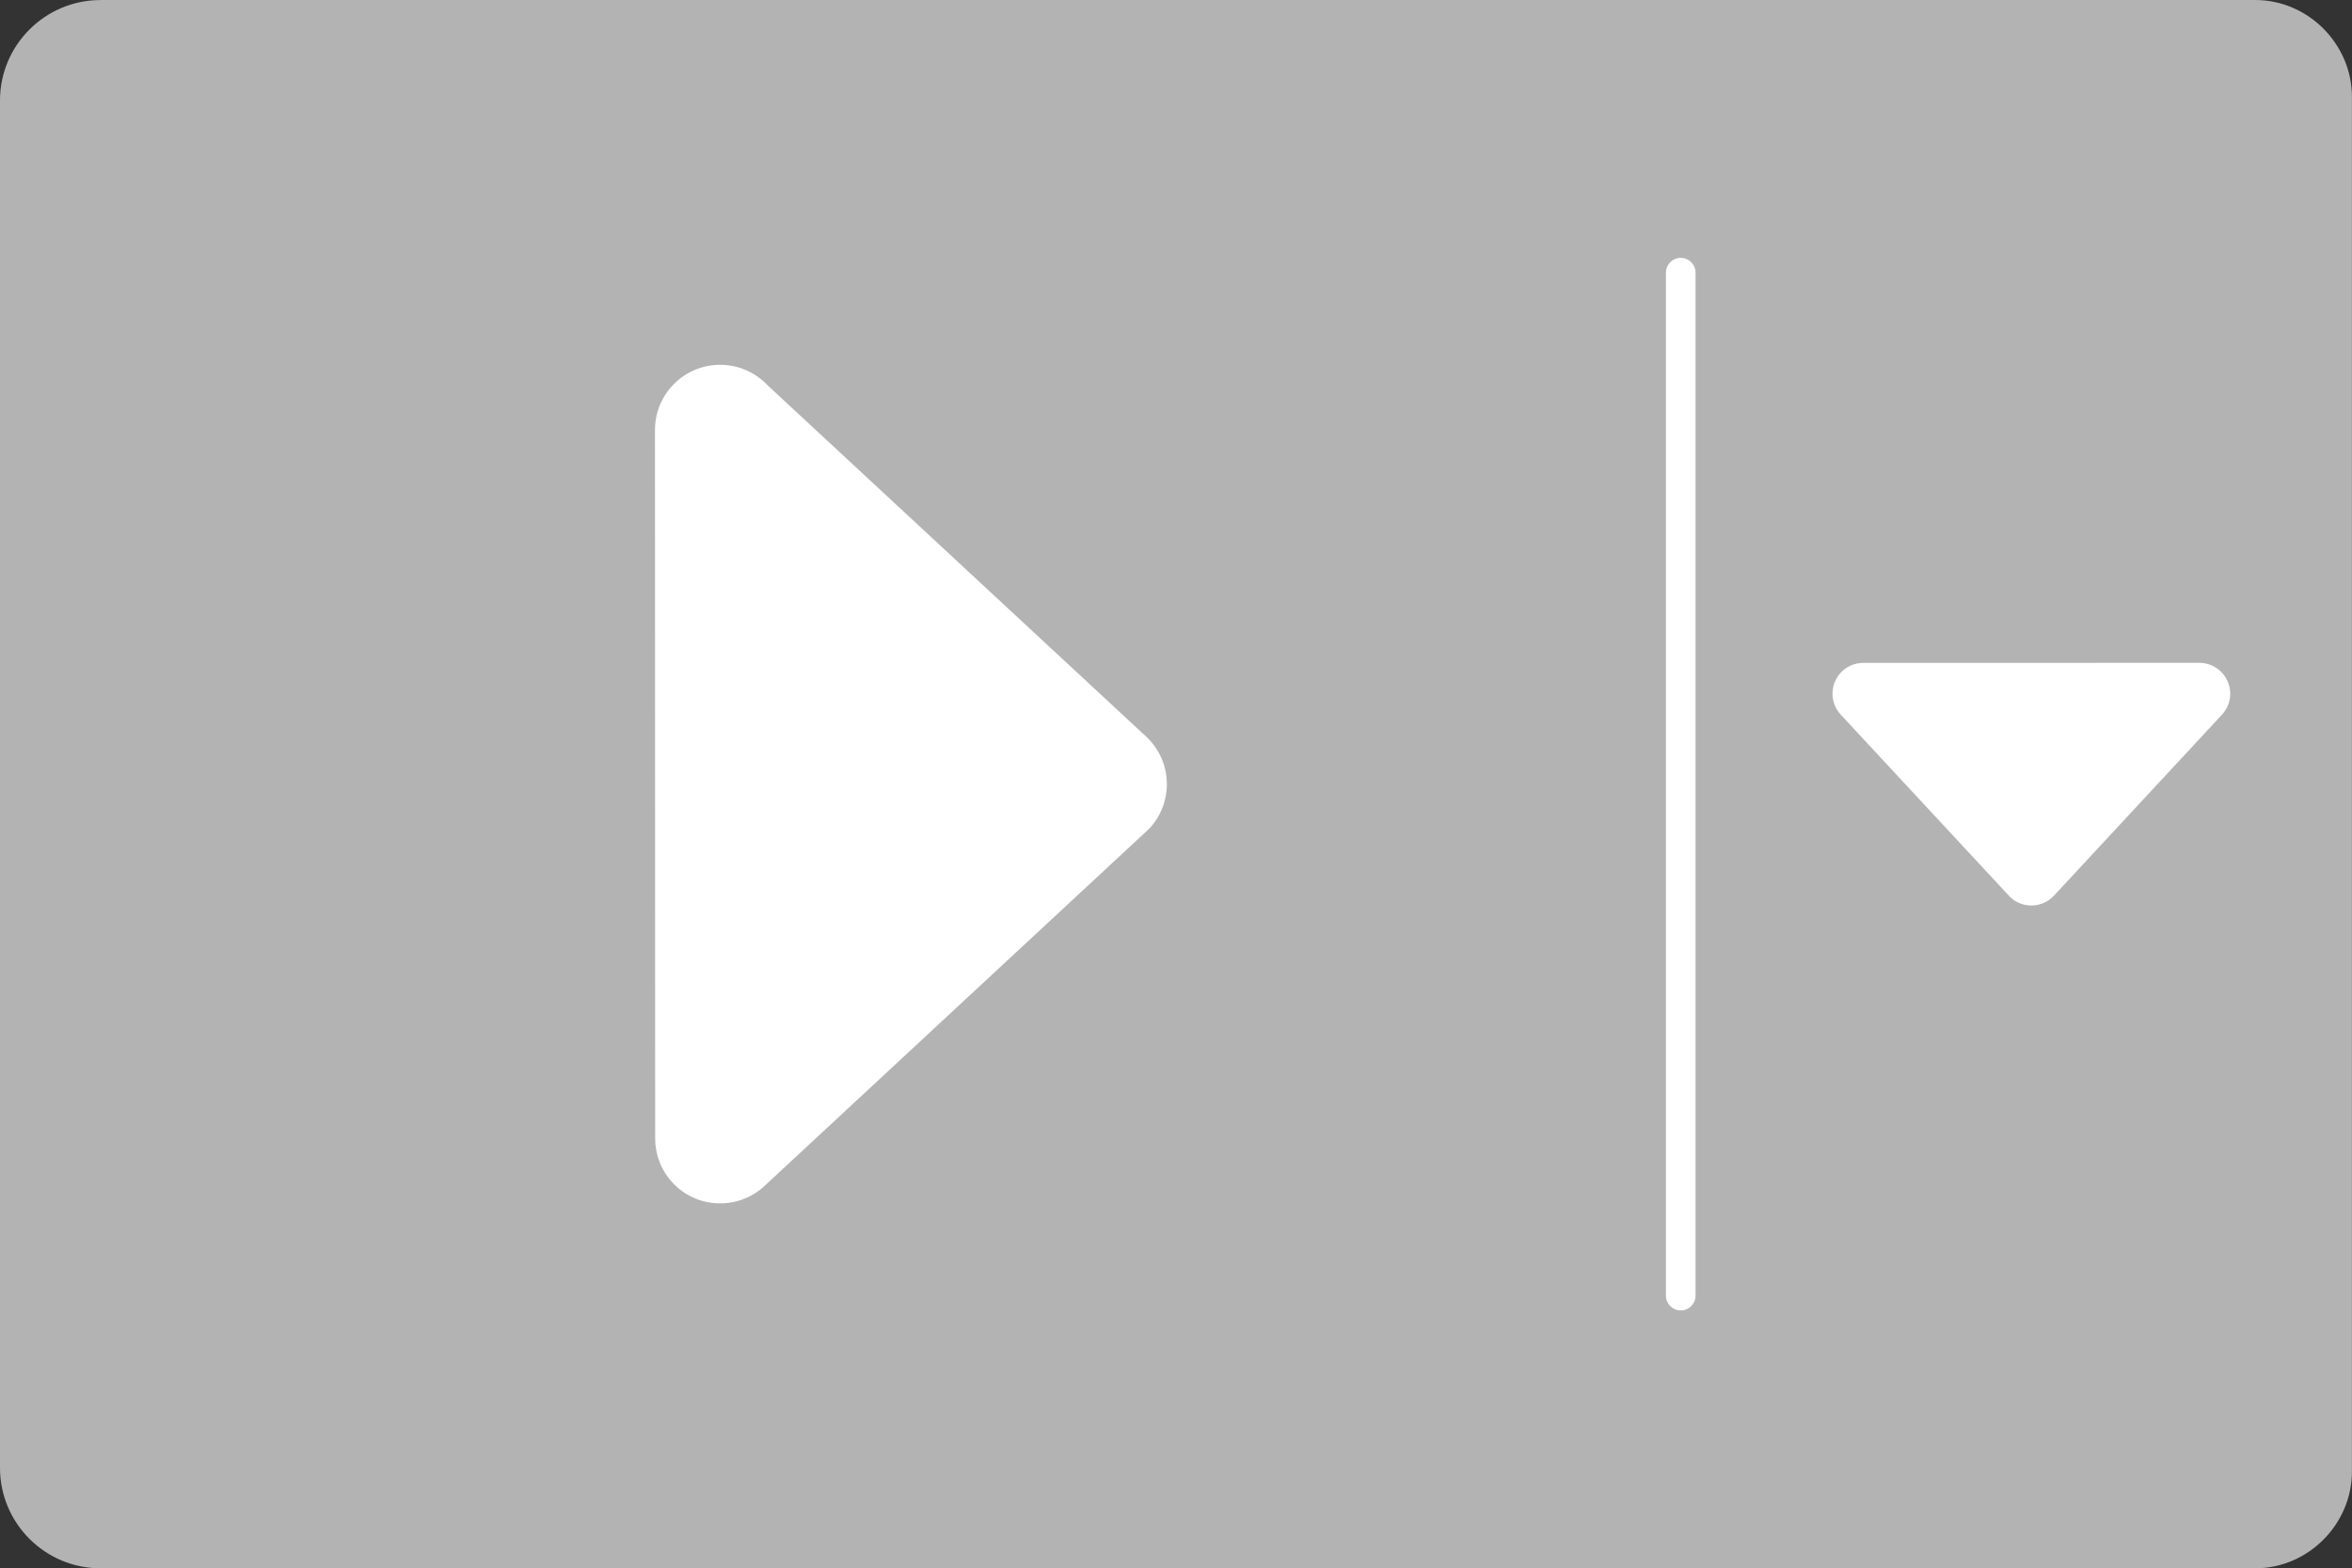 <?xml version="1.0" encoding="UTF-8"?>
<!DOCTYPE svg PUBLIC "-//W3C//DTD SVG 1.1//EN" "http://www.w3.org/Graphics/SVG/1.1/DTD/svg11.dtd">
<!-- Creator: CorelDRAW 2017 -->
<svg xmlns="http://www.w3.org/2000/svg" xml:space="preserve" width="298.806mm" height="199.282mm" version="1.1" style="shape-rendering:geometricPrecision; text-rendering:geometricPrecision; image-rendering:optimizeQuality; fill-rule:evenodd; clip-rule:evenodd"
viewBox="0 0 368.47 245.74"
 xmlns:xlink="http://www.w3.org/1999/xlink">
 <rect x="0" y="0" width="368.47" height="245.74" fill="#333333" stroke="none"/>
 <defs>
  <style type="text/css">
   <![CDATA[
    .fil0 {fill:#B3B3B3}
    .fil1 {fill:white}
    .fil2 {fill:white;fill-rule:nonzero}
   ]]>
  </style>
 </defs>
 <g id="Слой_x0020_1">
  <g id="_1011699536">
   <path class="fil0" d="M15.72 0c112.9,0 224.7,0 337.59,0 8.34,0 15.15,6.97 15.15,15.15l0 215.44c0,8.18 -6.81,15.15 -15.15,15.15 -112.9,0 -224.7,0 -337.59,0 -8.66,0 -15.72,-7.07 -15.72,-15.72l0 -214.29c0,-8.66 7.07,-15.72 15.72,-15.72z"/>
   <path class="fil1" d="M347.87 112.23l-26.1 28.12c-1.82,1.95 -4.88,2.06 -6.83,0.24l-26.56 -28.6c-1.82,-1.95 -1.71,-5.01 0.24,-6.83 0.93,-0.87 2.11,-1.29 3.29,-1.29l52.64 -0.01c2.67,0 4.84,2.17 4.84,4.84 0,1.39 -0.59,2.64 -1.53,3.53z"/>
   <path class="fil2" d="M260.99 42.72c0,-1.28 1.04,-2.32 2.32,-2.32 1.28,0 2.32,1.04 2.32,2.32l0 160.3c0,1.28 -1.04,2.32 -2.32,2.32 -1.28,0 -2.32,-1.04 -2.32,-2.32l0 -160.3z"/>
   <path class="fil1" d="M120.26 60.38l59.3 55.04c4.12,3.83 4.34,10.28 0.51,14.4l-60.3 56.01c-4.12,3.83 -10.57,3.61 -14.4,-0.51 -1.83,-1.96 -2.73,-4.45 -2.73,-6.95l-0.03 -111c0,-5.64 4.58,-10.21 10.21,-10.21 2.93,0 5.58,1.24 7.44,3.22z"/>
  </g>
 </g>
</svg>
